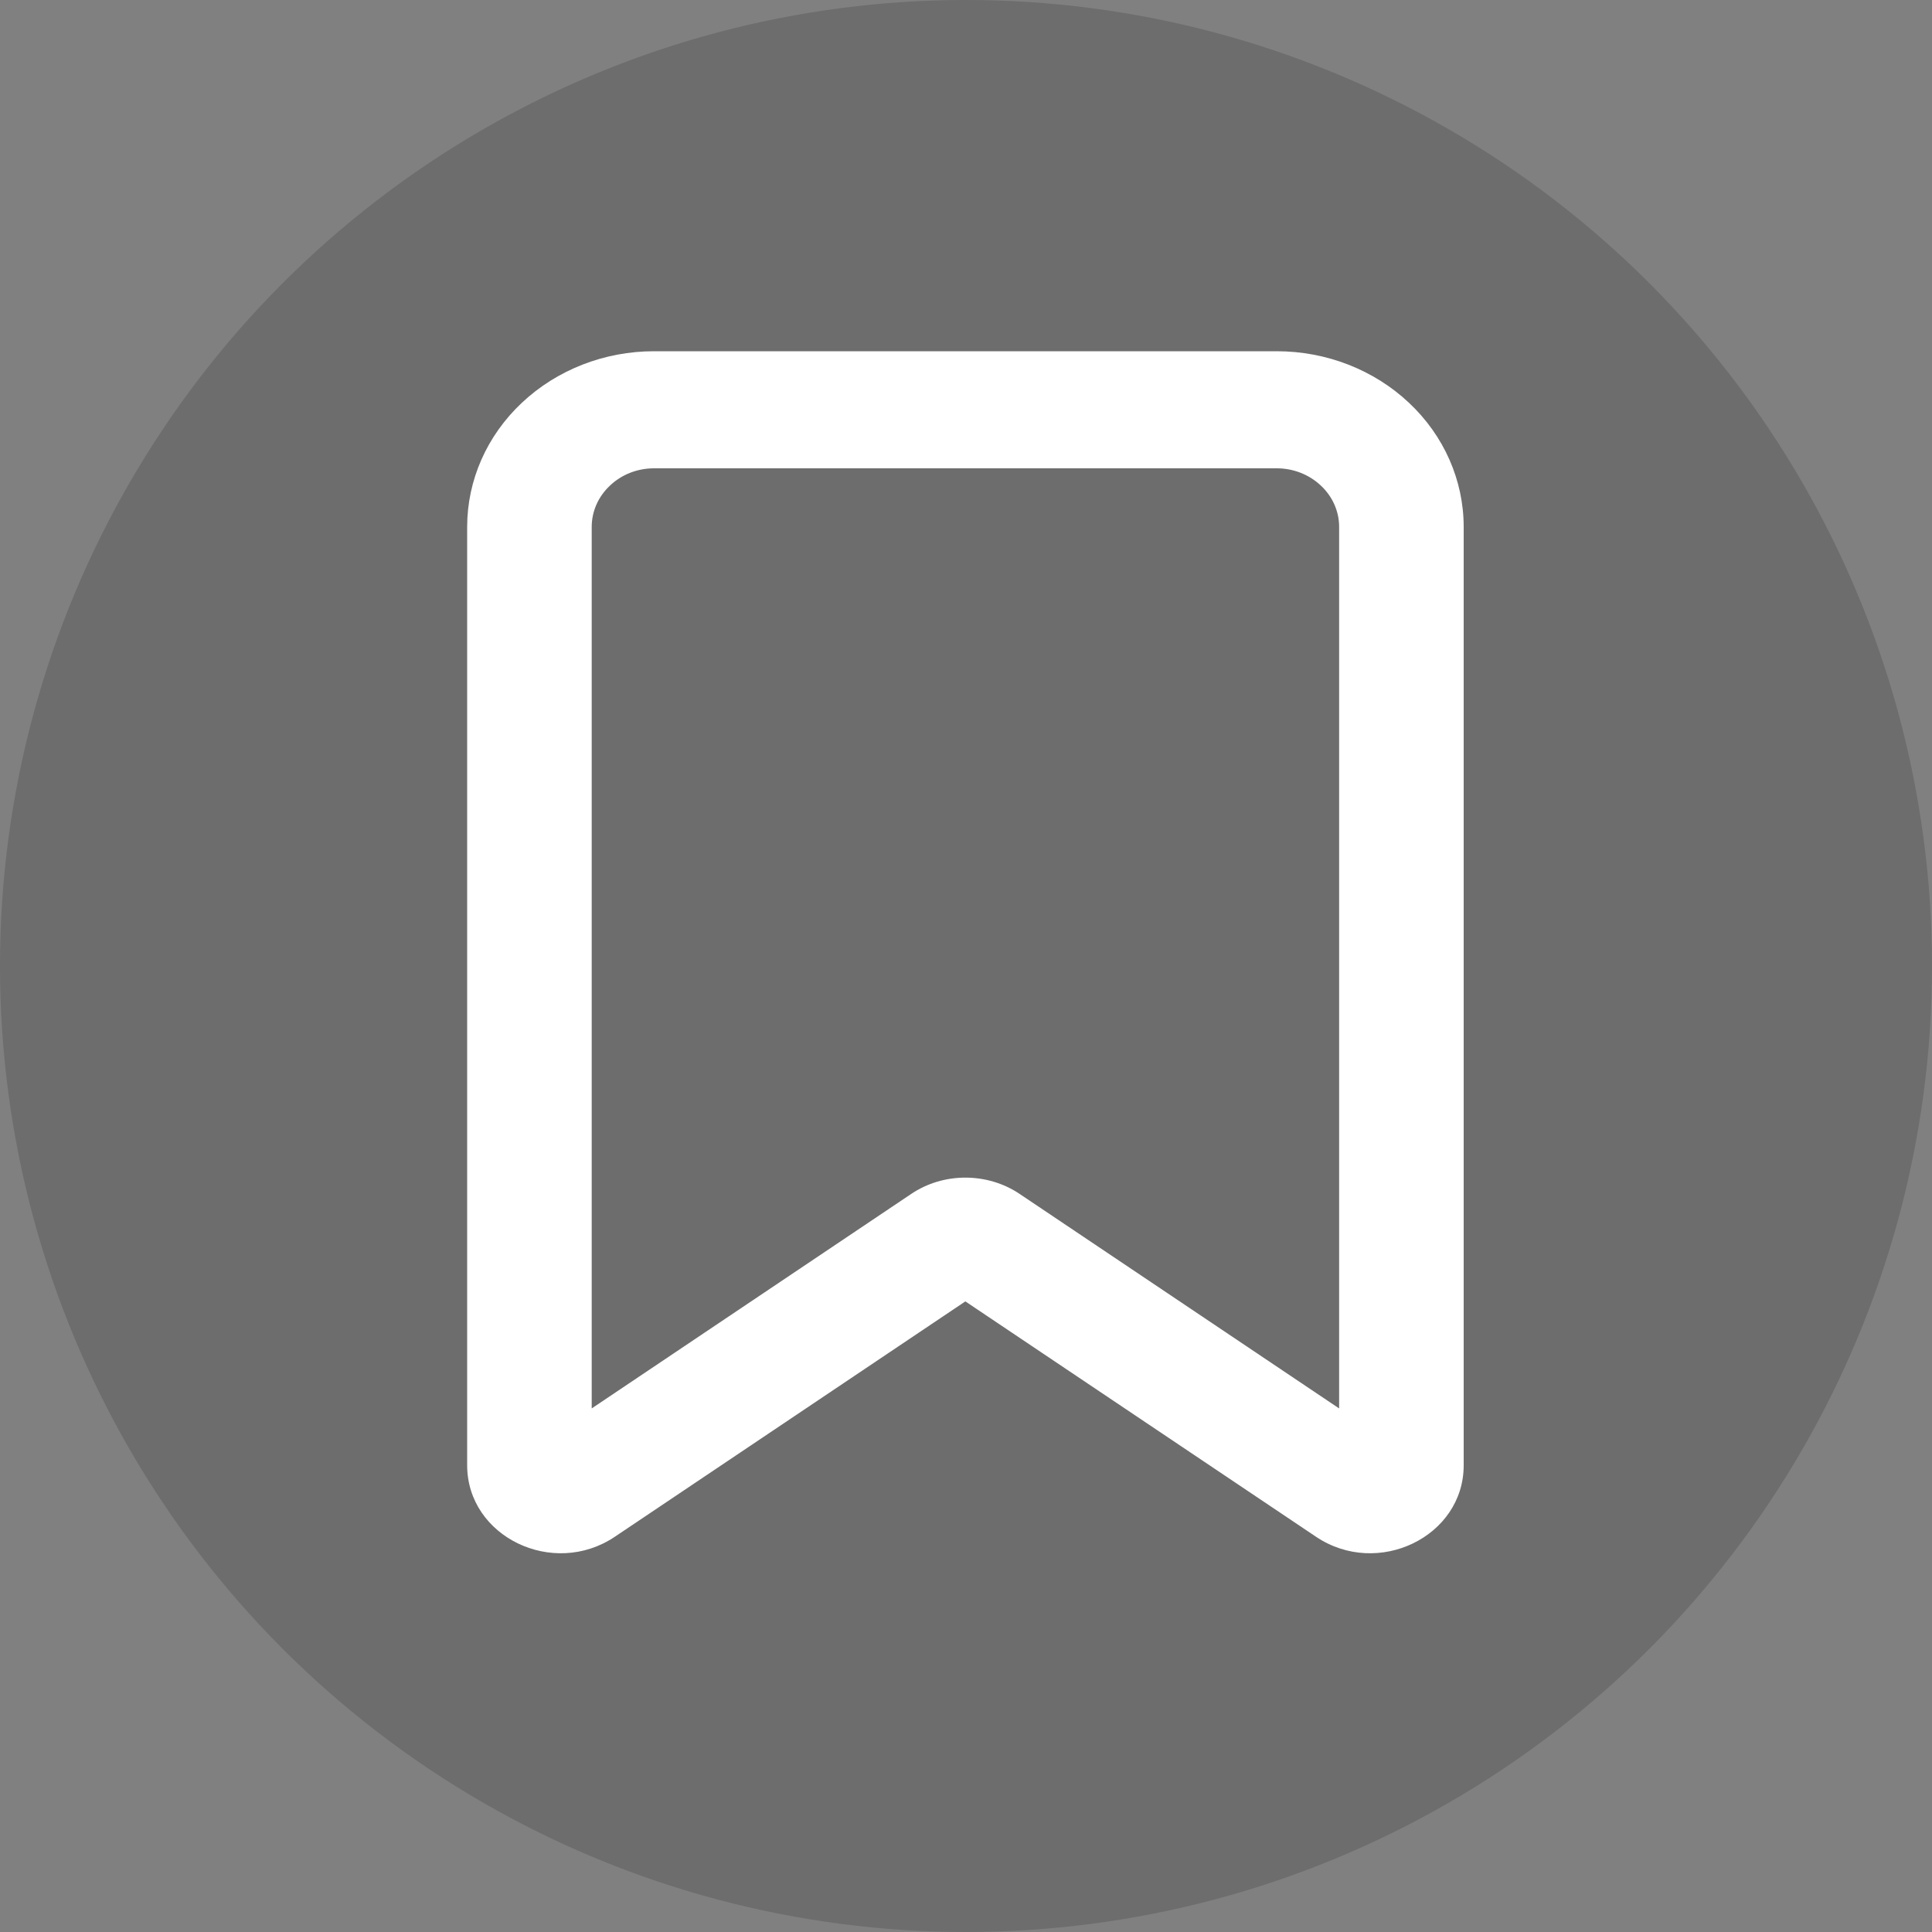 <svg width="15" height="15" viewBox="0 0 15 15" fill="none" xmlns="http://www.w3.org/2000/svg">
<rect x="0" y="0" width="15" height="15" fill="#808080" stroke="none"/>
<circle cx="7.5" cy="7.5" r="7.5" fill="black" fill-opacity="0.15"/>
<path fill-rule="evenodd" clip-rule="evenodd" d="M11.364 4.091C11.364 3.729 11.211 3.382 10.939 3.127C10.667 2.871 10.298 2.727 9.913 2.727H5.077C4.693 2.727 4.324 2.871 4.052 3.127C3.78 3.382 3.627 3.729 3.627 4.091V11.376C3.627 11.931 4.294 12.254 4.774 11.931L7.495 10.104L10.217 11.931C10.697 12.254 11.364 11.931 11.364 11.377V4.091ZM9.913 3.636C10.041 3.636 10.164 3.684 10.255 3.77C10.346 3.855 10.397 3.97 10.397 4.091V10.935L7.917 9.27C7.794 9.187 7.646 9.143 7.495 9.143C7.344 9.143 7.197 9.187 7.074 9.27L4.594 10.935V4.091C4.594 3.97 4.645 3.855 4.736 3.77C4.826 3.684 4.949 3.636 5.077 3.636H9.913Z" fill="white"/>
</svg>

